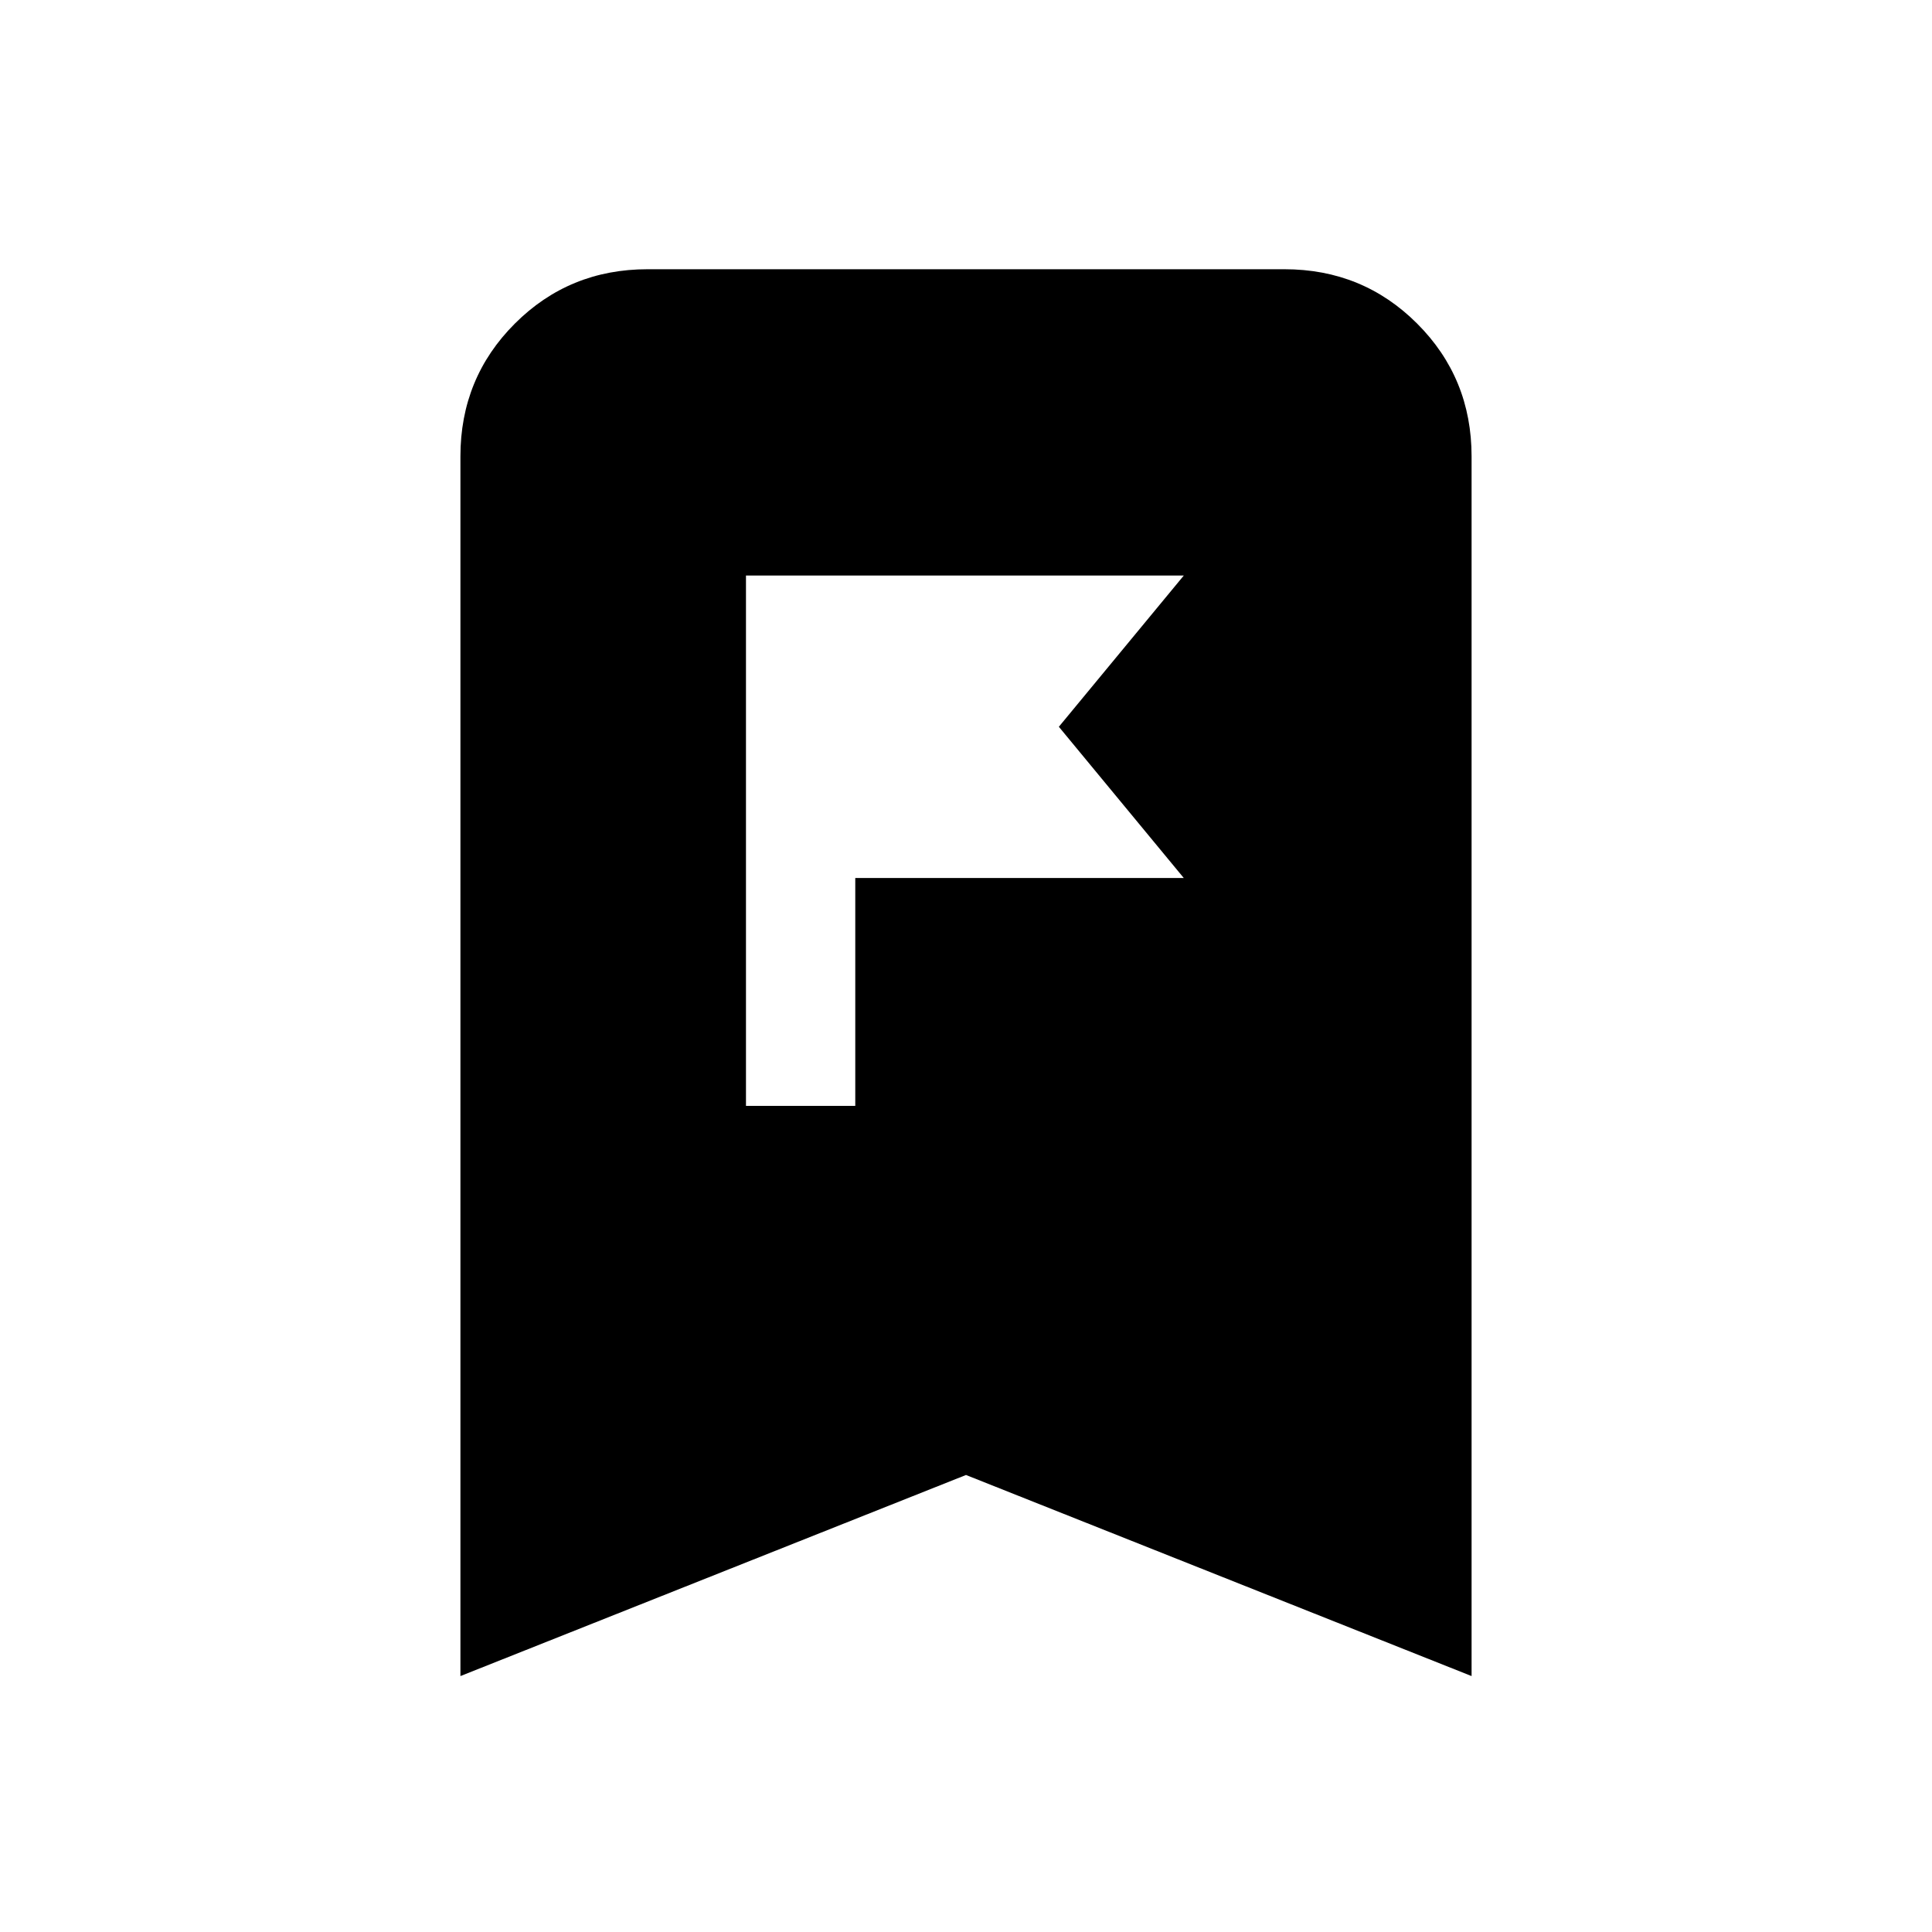 <svg xmlns="http://www.w3.org/2000/svg" height="20" viewBox="0 -960 960 960" width="20"><path d="M370.67-410.5h54.31v-113.22h163.24l-62.08-75.15 62.08-75.15H370.67v263.52ZM228.78-127.17v-606.05q0-38.94 27.03-65.97t65.97-27.03h316.44q38.94 0 65.97 27.03t27.03 65.97v606.05L480-227.09l-251.22 99.92Z"/></svg>
